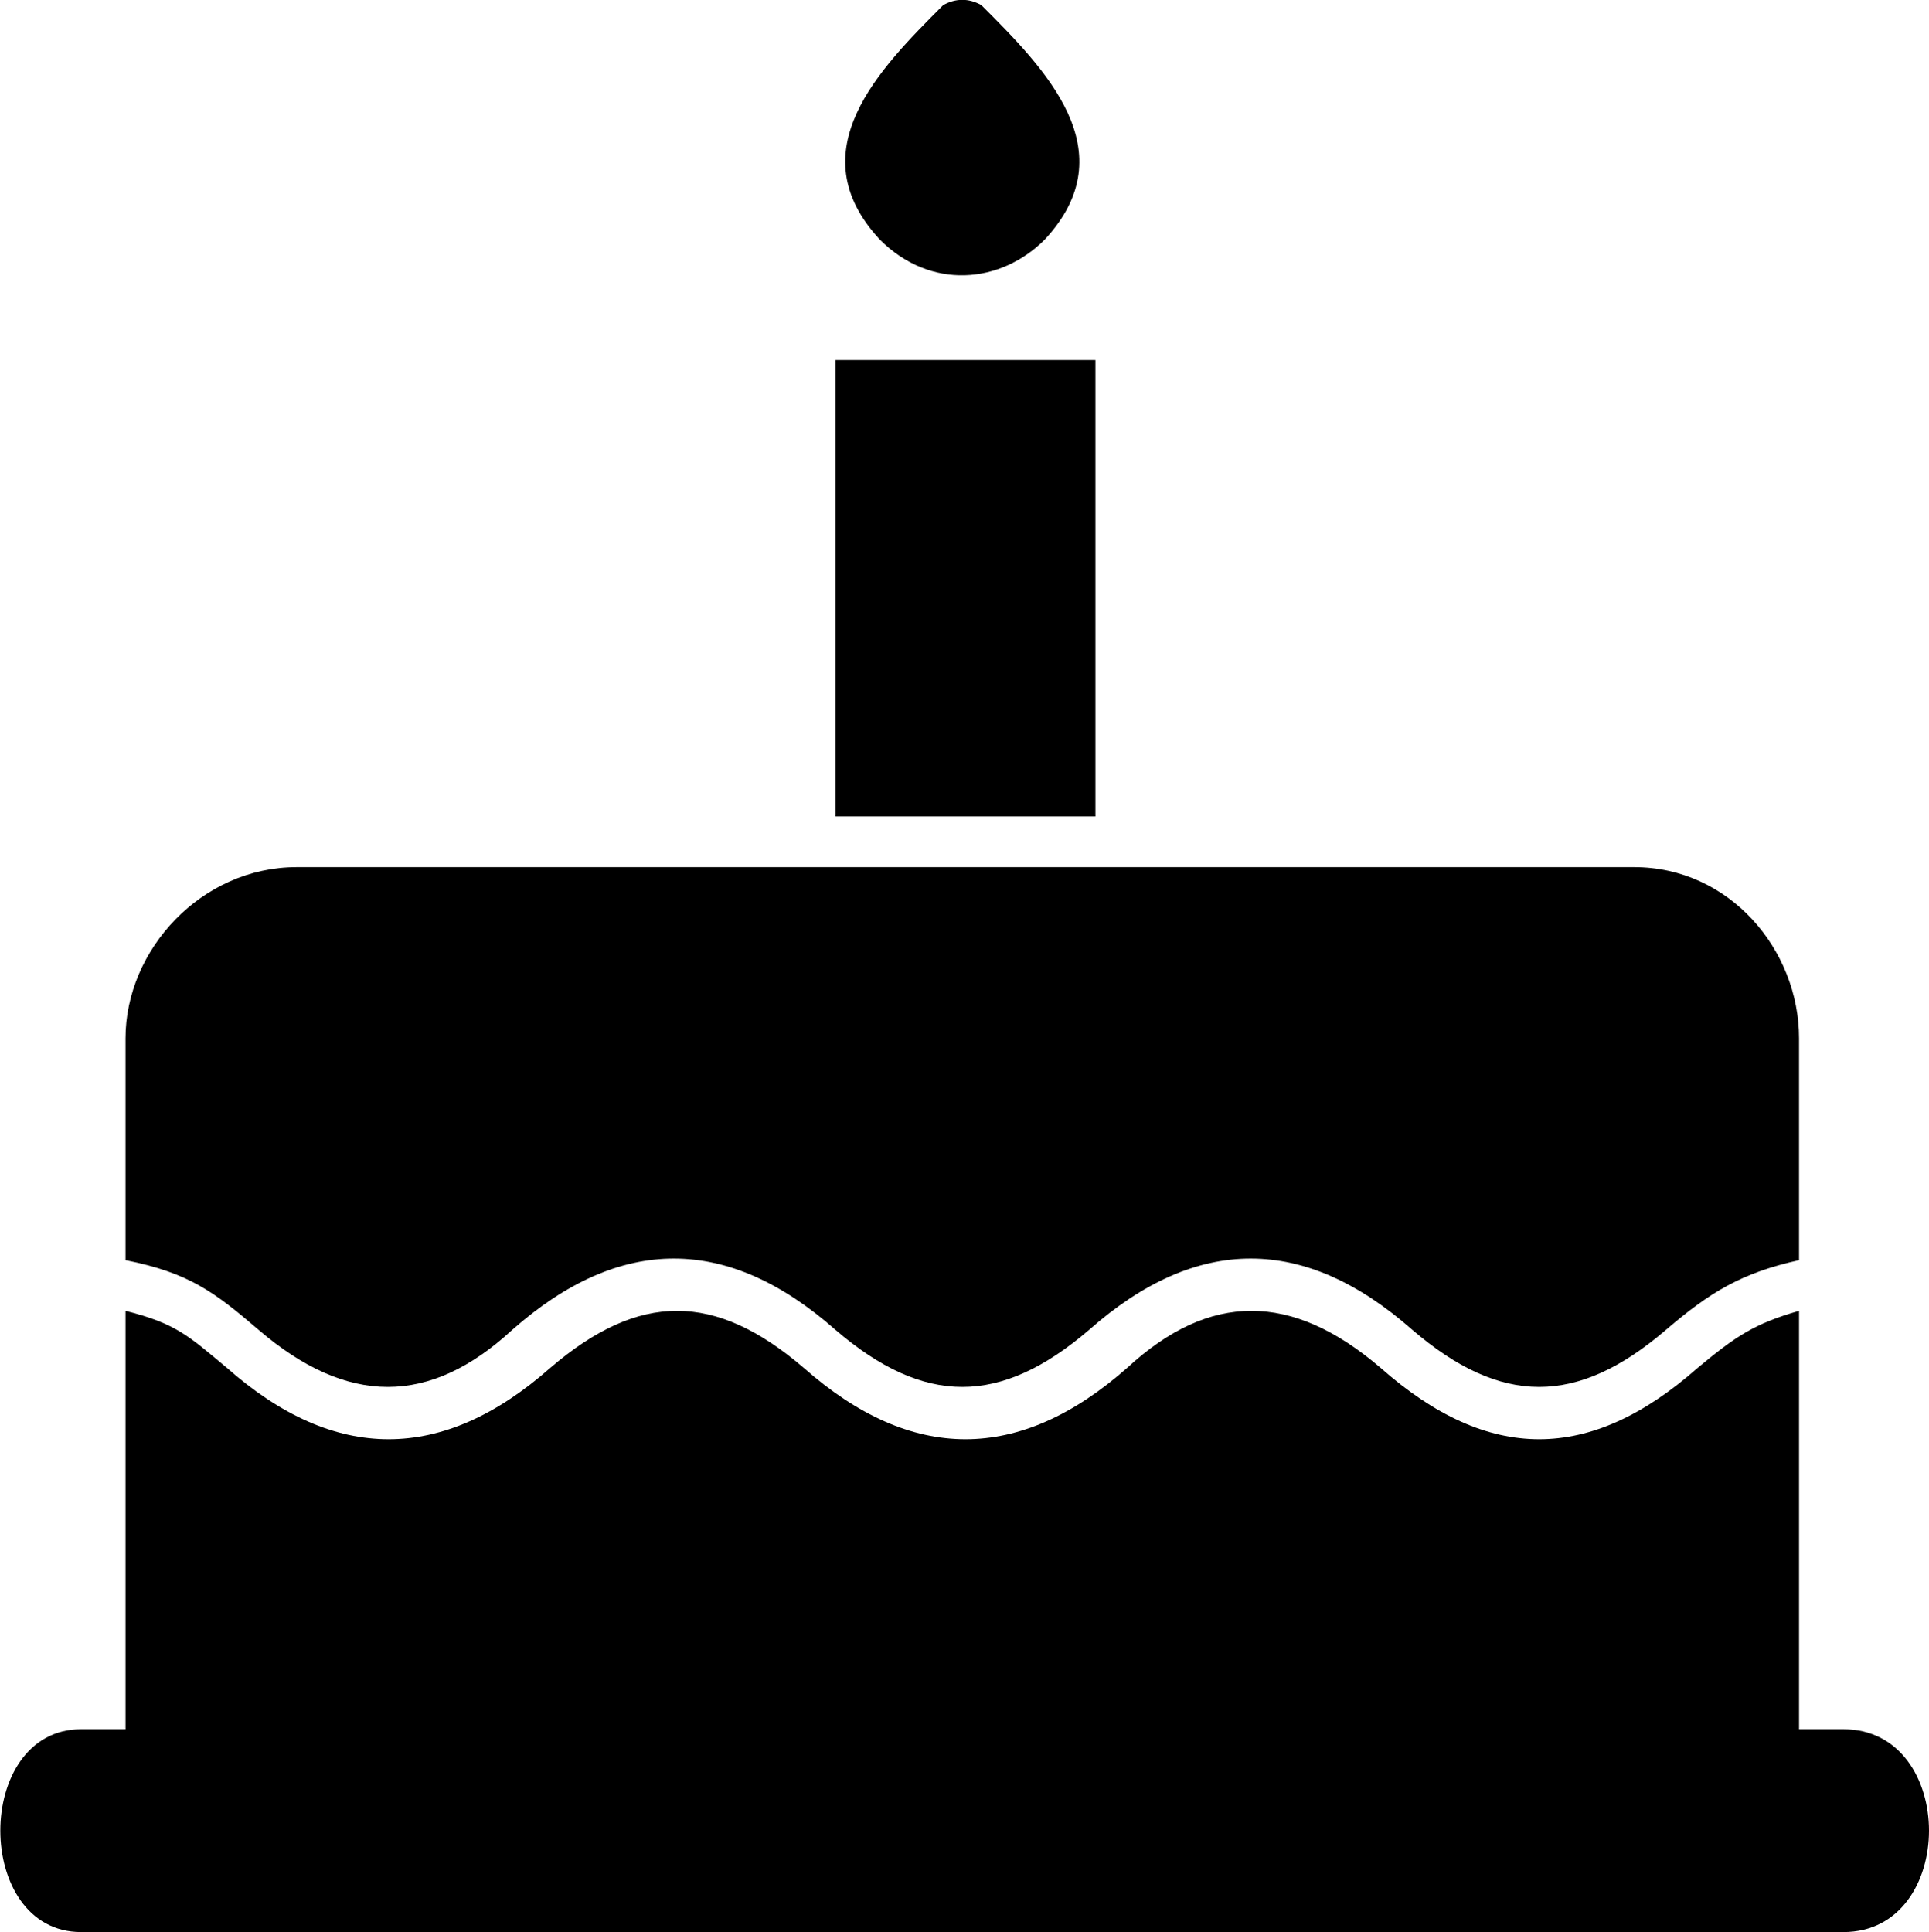<?xml version="1.0" encoding="utf-8"?>
<!-- Generator: Adobe Illustrator 24.1.2, SVG Export Plug-In . SVG Version: 6.00 Build 0)  -->
<svg version="1.1" id="Layer_1" xmlns="http://www.w3.org/2000/svg" xmlns:xlink="http://www.w3.org/1999/xlink" x="0px" y="0px"
	 viewBox="0 0 304.3 304.8" style="enable-background:new 0 0 304.3 304.8;" xml:space="preserve">
<style type="text/css">
	.st0{fill-rule:evenodd;clip-rule:evenodd;}
</style>
<g>
	<path class="st0" d="M35.8,215.8c17,15,34,15,51,0c14-12,26-12,40,0c17,15,34,15,51,0c13-12,26-12,40,0c17,15,33,15,50,0
		c6-5,9-7,16-9v66h7c18,0,18,32,0,32h-278c-17,0-17-32,0-32h7v-66C27.8,208.8,29.8,210.8,35.8,215.8z"/>
	<path class="st0" d="M46.8,136.8h211c15,0,26,13,26,27v35c-9,2-14,5-21,11c-14,12-26,12-40,0c-17-15-34-15-51,0c-14,12-26,12-40,0
		c-17-15-34-15-51,0c-13,12-26,12-40,0c-7-6-11-9-21-11v-35C19.8,149.8,31.8,136.8,46.8,136.8z"/>
	<polygon class="st0" points="131.8,56.8 172.8,56.8 172.8,128.8 131.8,128.8 	"/>
	<path class="st0" d="M154.8,0.8c10,10,23,23,10,37c-7,7-18,8-26,0c-13-14,0-27,10-37C150.8-0.3,152.8-0.3,154.8,0.8z"/>
</g>
</svg>
